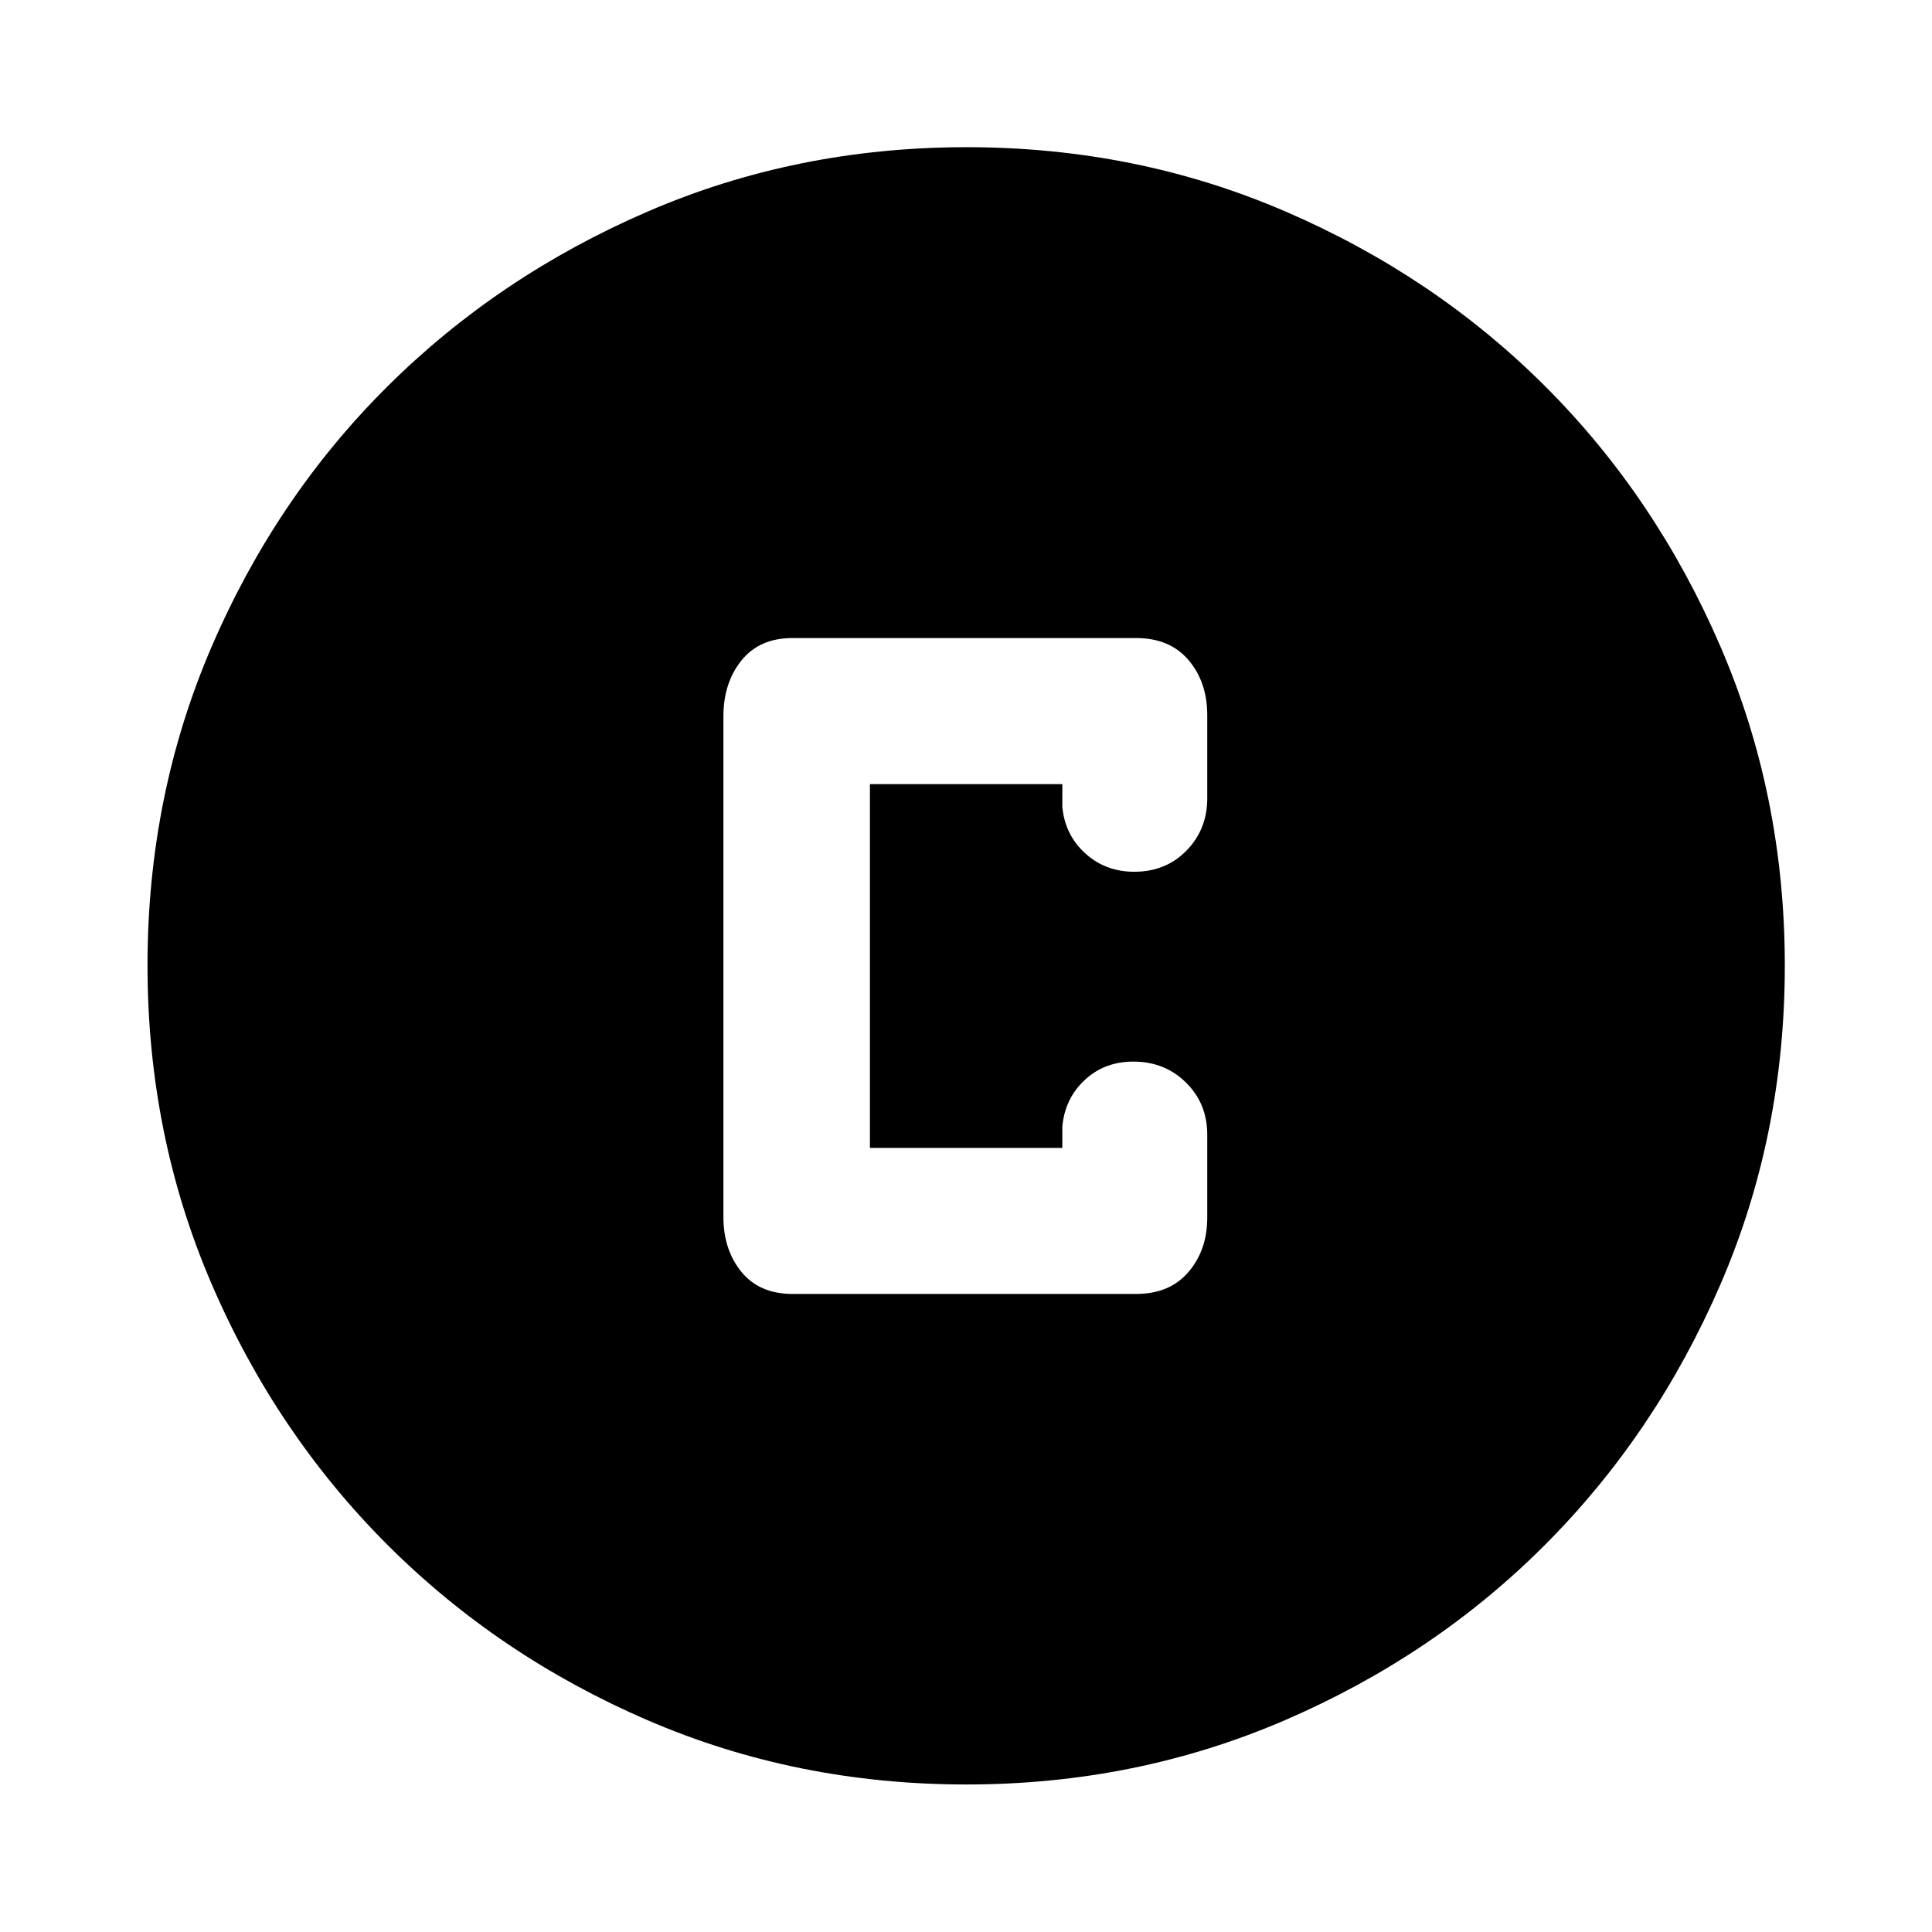 <svg xmlns="http://www.w3.org/2000/svg" height="40" viewBox="0 -960 960 960" width="40"><path d="M480.2-73.3q-84.44 0-158.48-31.96-74.03-31.96-129.27-87.19-55.23-55.24-87.19-129.3Q73.3-395.82 73.3-480.31q0-84.5 31.96-158.58 31.96-74.09 87.17-129t129.28-86.94q74.08-32.03 158.59-32.03t158.61 32.02q74.11 32.02 129 86.91 54.9 54.88 86.92 129.08 32.03 74.2 32.03 158.67 0 84.46-32.03 158.5-32.03 74.03-86.94 129.12t-129.08 87.17Q564.64-73.3 480.2-73.3Zm-86.46-243.75h170.82q16.69 0 26-10.92 9.32-10.91 9.32-27.04v-41.21q0-15.42-10.56-25.85-10.56-10.43-26.16-10.43-14.38 0-24.2 9.18-9.81 9.19-11.09 23.04v10.66h-95.61v-180.76h95.61v11.33q1.28 13.85 11.33 23.03 10.06 9.19 24.43 9.19 15.66 0 25.95-10.54 10.3-10.54 10.3-25.99v-41.2q0-16.53-9.32-27.46-9.31-10.93-26-10.93H393.74q-16.37 0-25.32 11.14-8.96 11.14-8.96 27.81v248.67q0 16.38 8.96 27.33 8.95 10.95 25.32 10.95Z"/></svg>